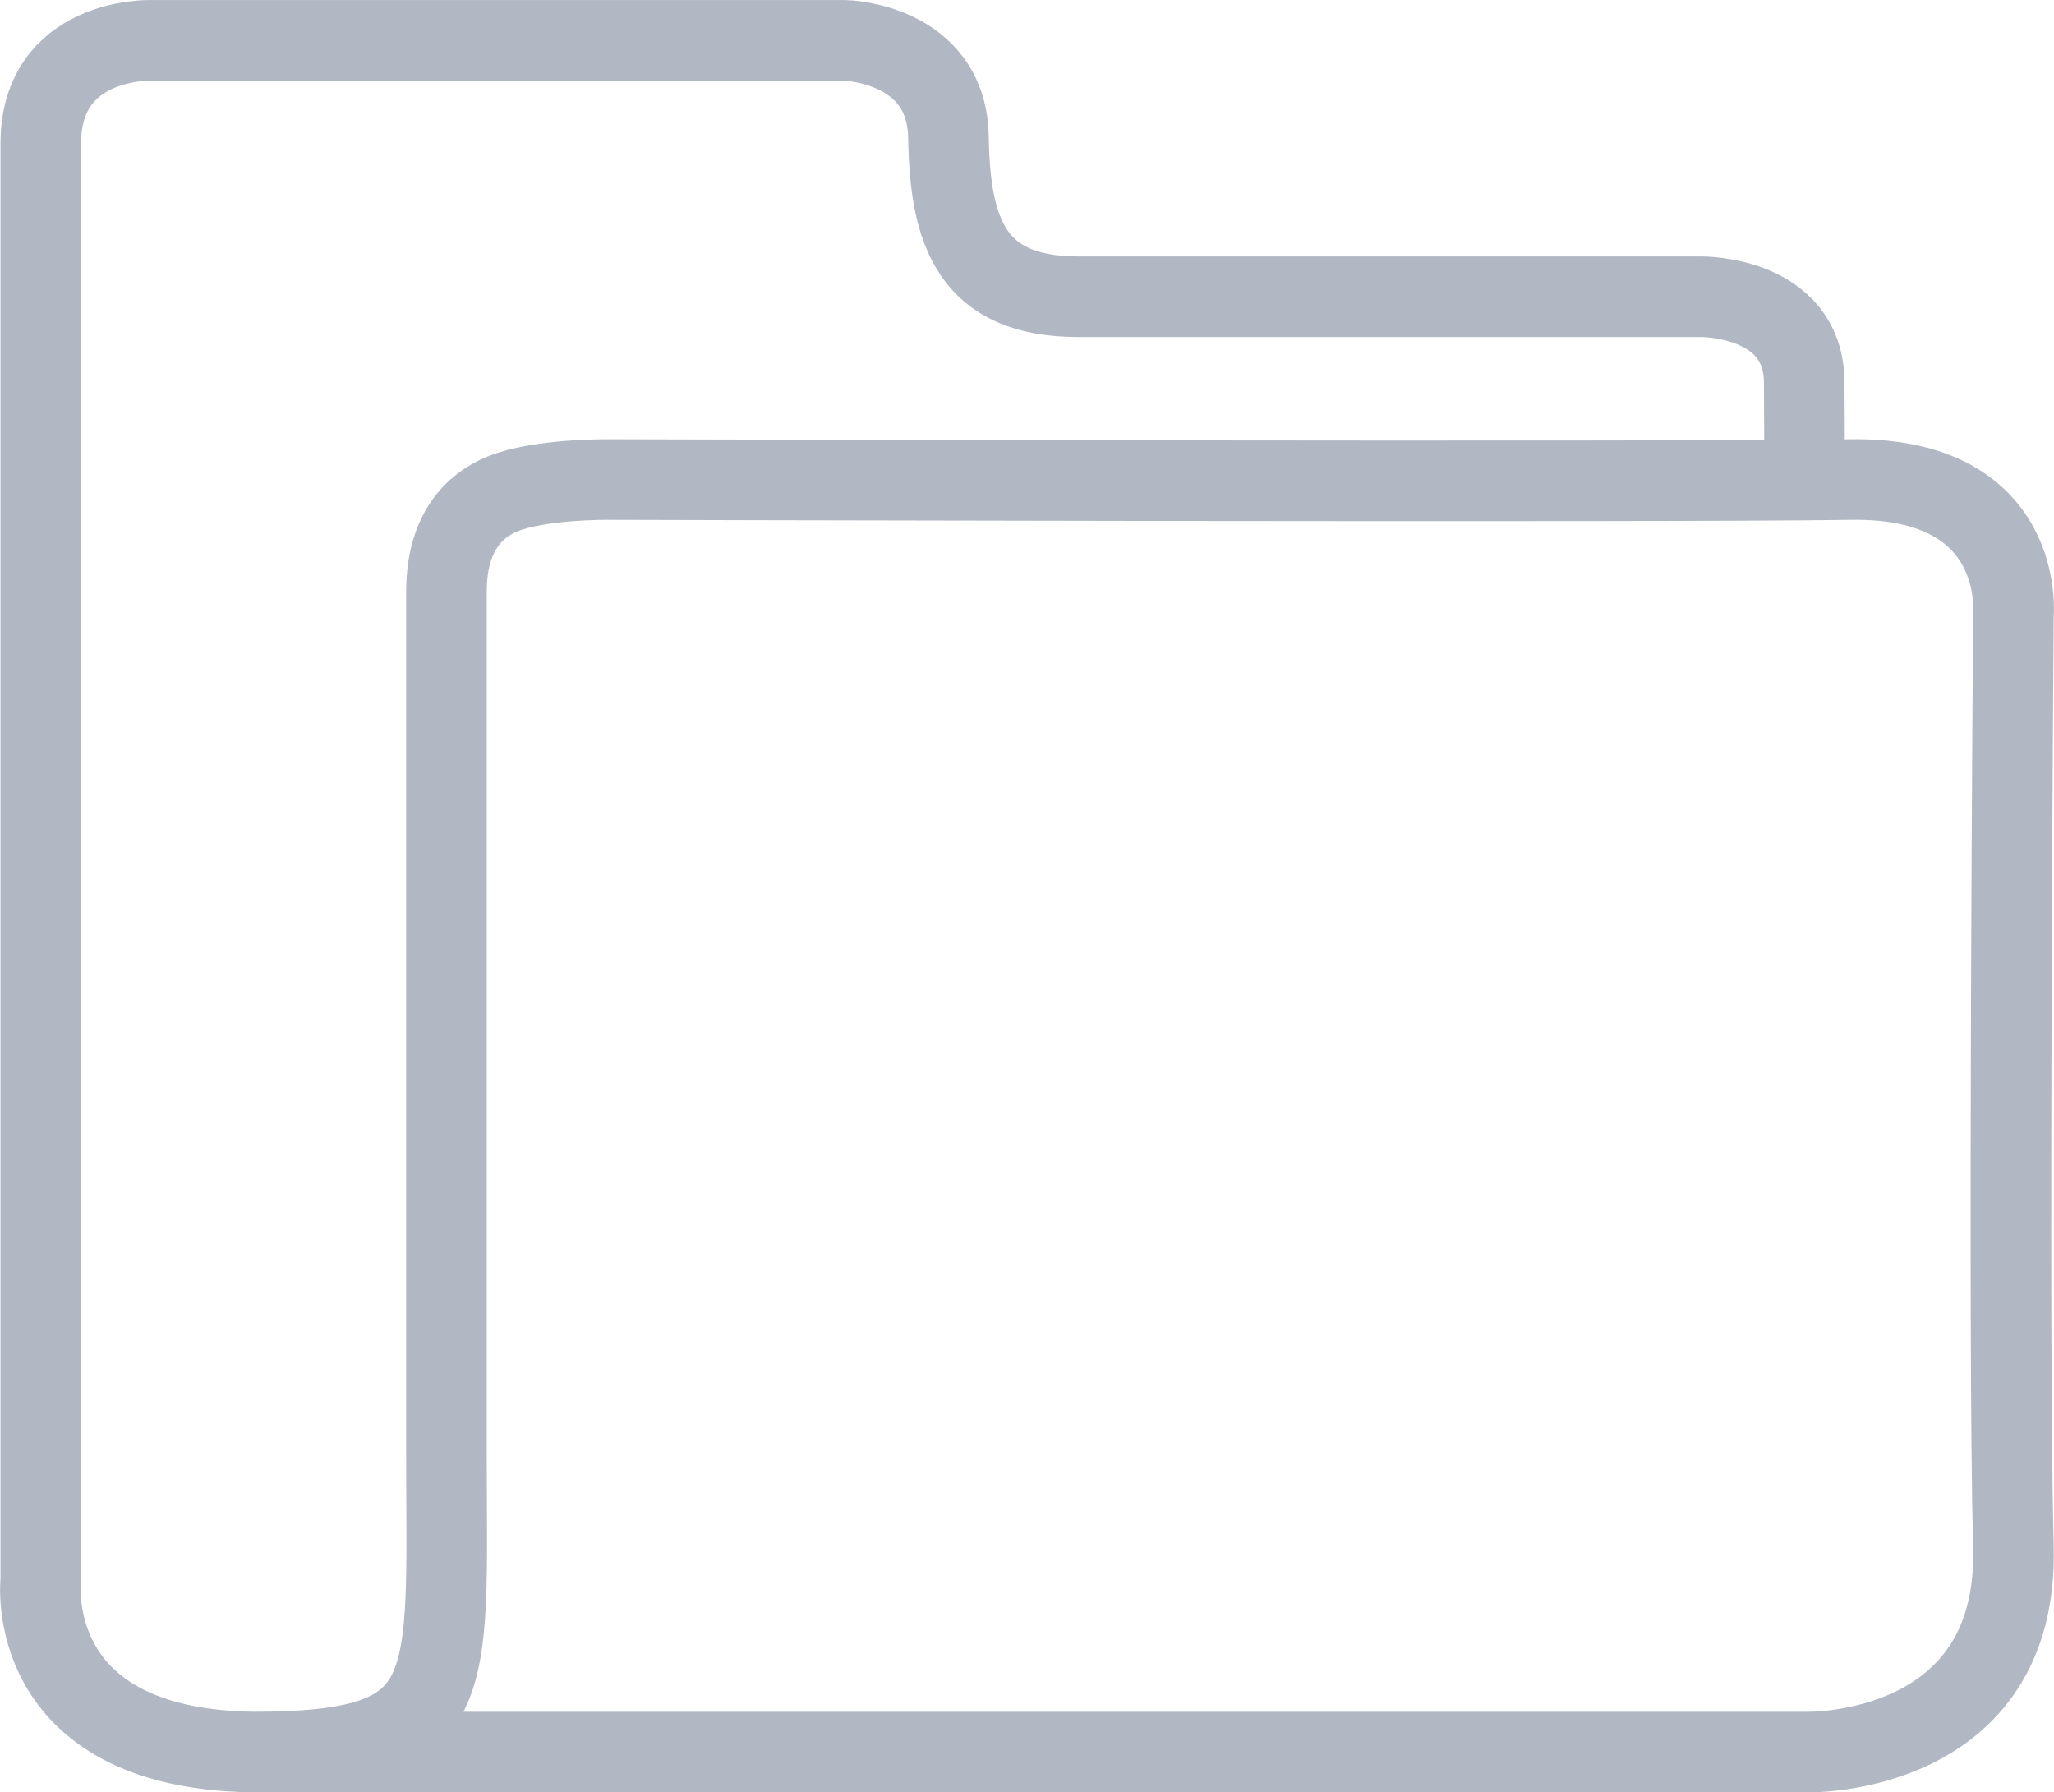 <svg xmlns="http://www.w3.org/2000/svg" width="892.028" height="778.357" viewBox="0 0 892.028 778.357">
  <path id="Pfad_45" data-name="Pfad 45" d="M335.8,12086.584s.287-7.193,0-44.891-44.9-37.107-44.9-37.107H20.6c-46.35,0-55.772-27.98-56.438-69.191s-45.017-42.156-45.017-42.156H-382.631s-47.4-1.115-47.4,44.789v623.893s-8.478,73.348,92.3,74.652H337.748s91.325,1.637,88.9-89.064,0-404.482,0-404.482,5.994-60.361-71.082-59.057-539.2,0-539.2,0-29.886-.312-45.906,6.264c-12.406,5.086-24.319,16.92-24.319,42.447v374.787c0,102.373,7.021,129.137-83.875,129.105" transform="translate(447.745 -11875.724)" fill="none" stroke="#b1b8c3" stroke-width="35"/>
</svg>
